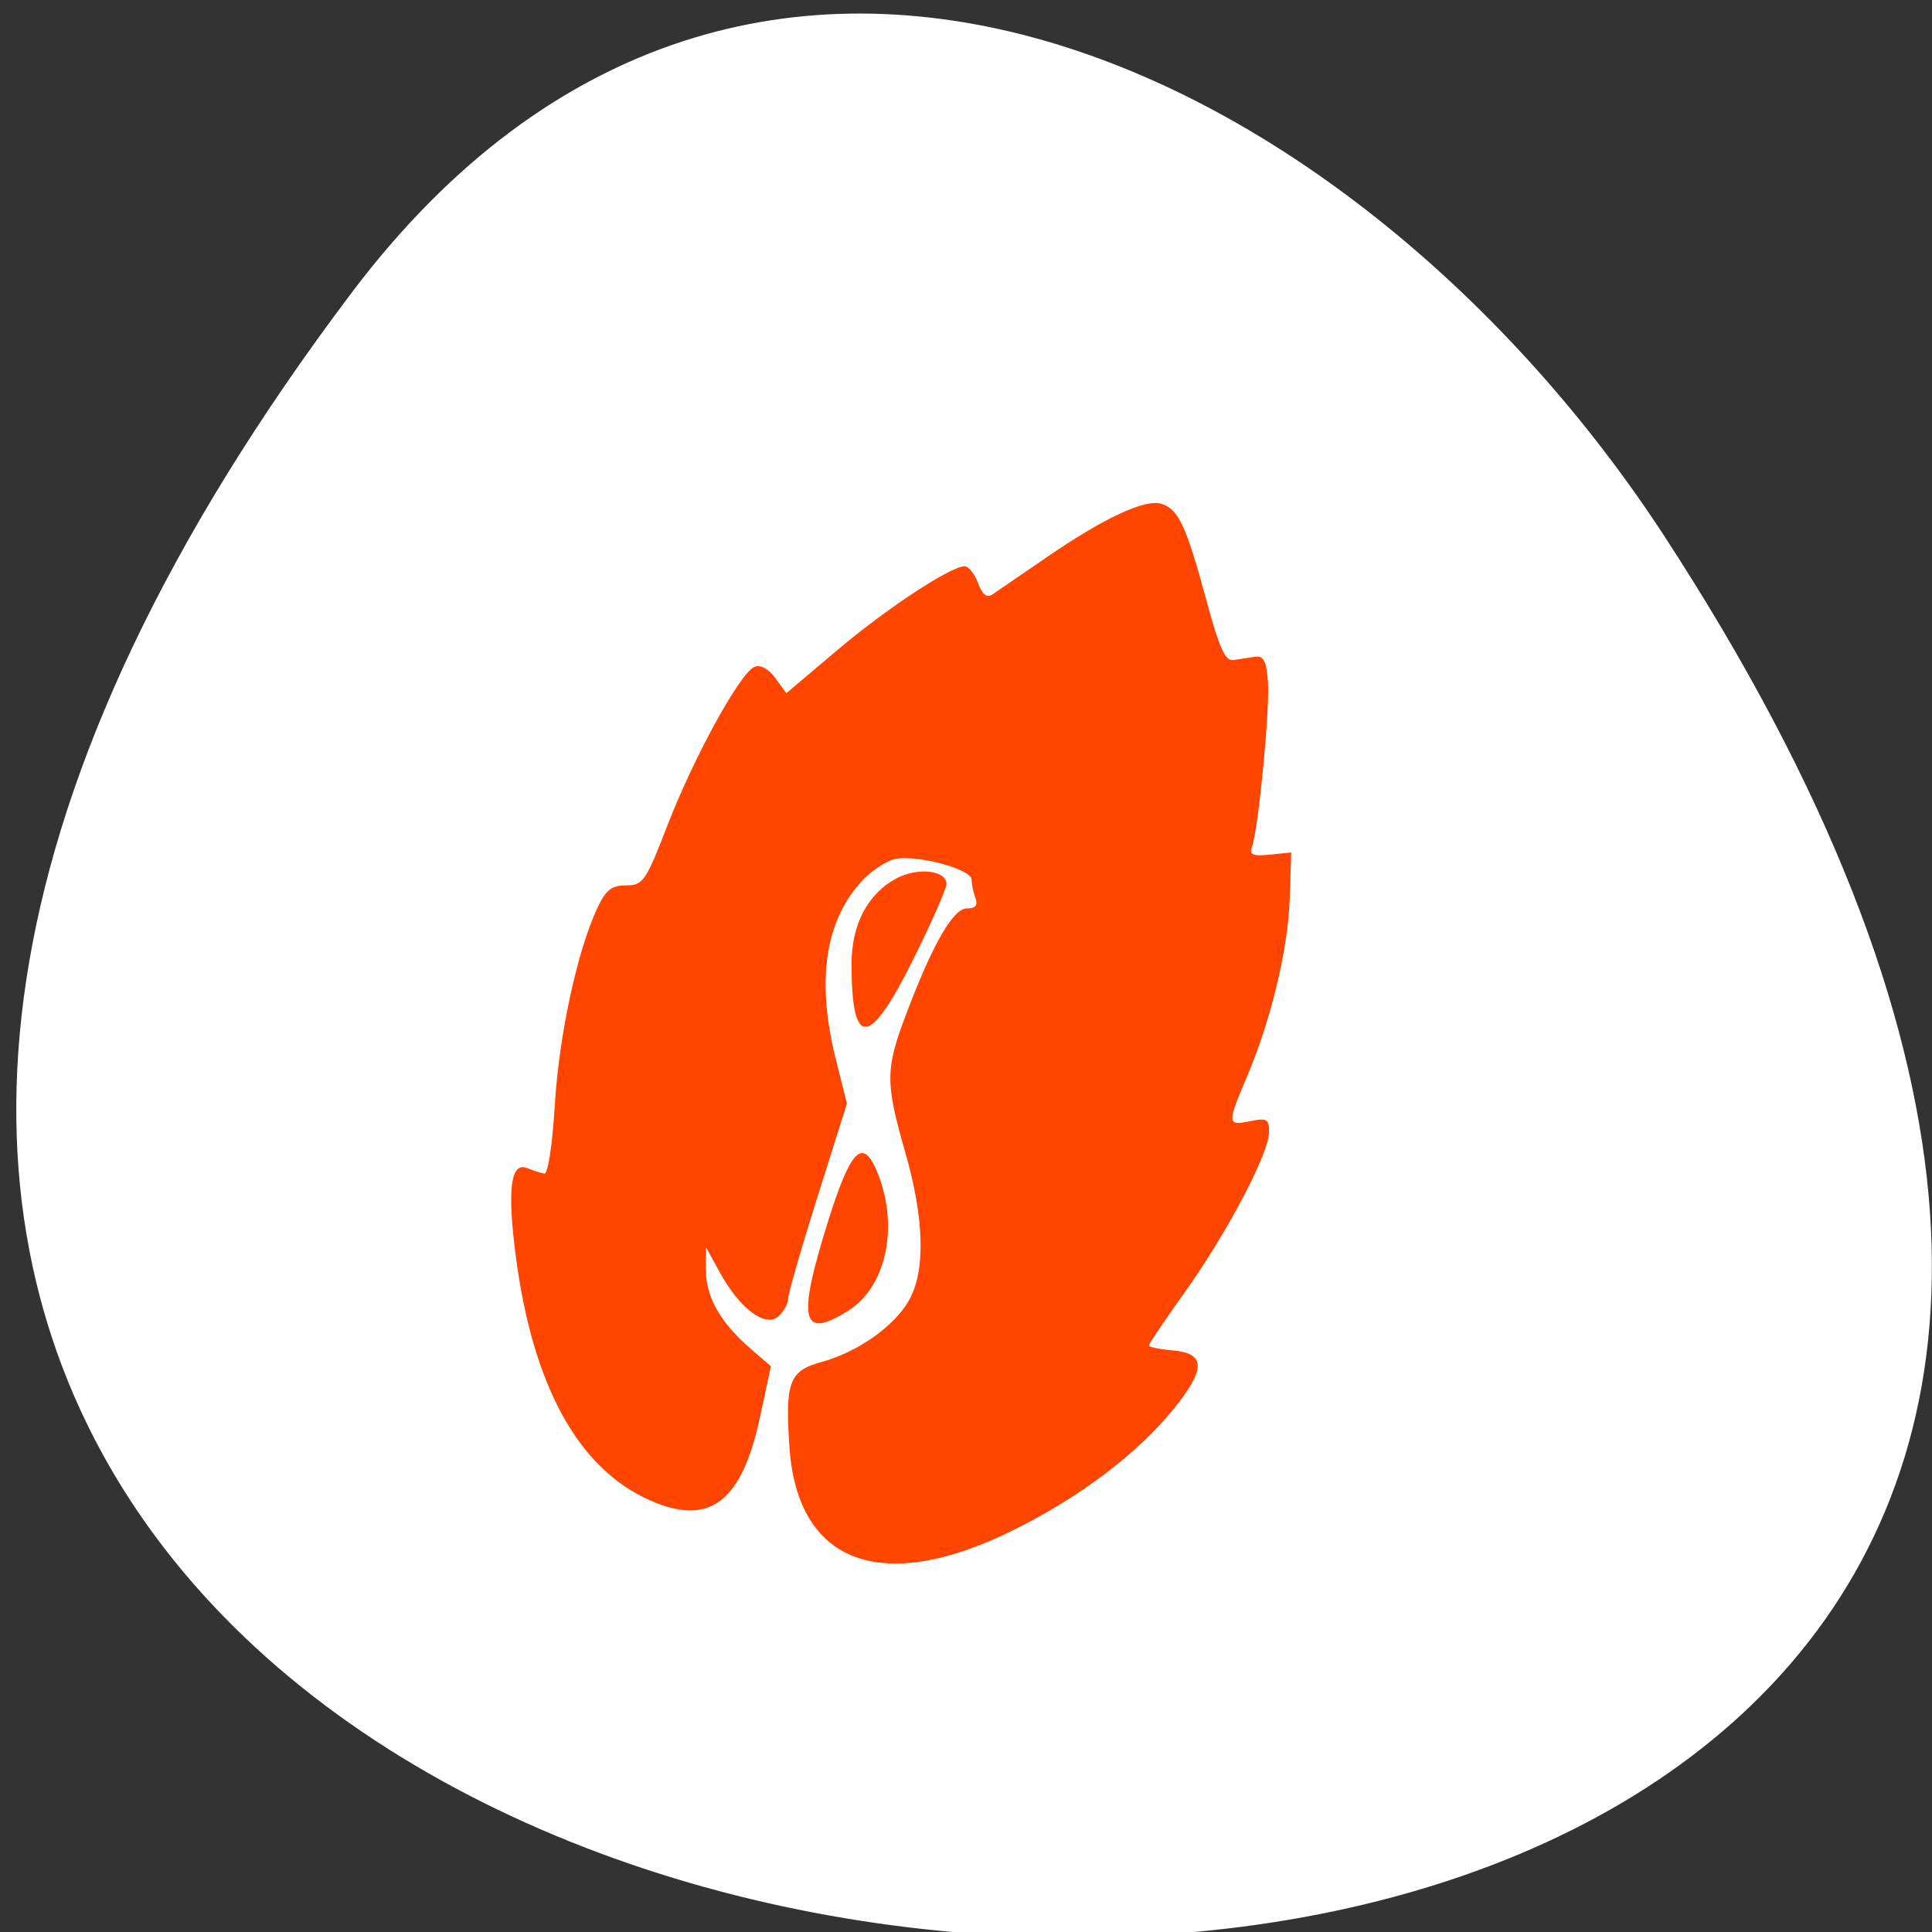 <svg xmlns="http://www.w3.org/2000/svg" viewBox="0 0 256 256"><rect x="0" y="0" width="256" height="256" fill="#333333" stroke="none"/><defs><clipPath><path transform="matrix(15.333 0 0 11.5 415 -125.5)" d="m -24 13 c 0 1.105 -0.672 2 -1.5 2 -0.828 0 -1.5 -0.895 -1.5 -2 0 -1.105 0.672 -2 1.5 -2 0.828 0 1.5 0.895 1.5 2 z"/></clipPath></defs><g style="fill:#fff"><path transform="matrix(-1 0 0 1 369.89 -852.05)" d="m 323.28 890.82 c 200.11 265.25 -350.59 302.94 -173.86 32.17 40.29 -61.728 120.86 -102.43 173.86 -32.17 z" style="fill:#fff;color:#000"/></g><g transform="matrix(0.834 0 0 0.835 18.519 25.8)"><path d="m 61.26 228.45 c -14.834 -4.158 -25.6 -14.862 -30.744 -30.567 c -1.56 -4.763 -1.663 -8.938 -1.663 -67.39 0 -67.03 -0.053 -66.18 4.703 -76.16 4.982 -10.456 14.836 -19.12 25.708 -22.609 5.552 -1.78 8.203 -1.855 66.05 -1.855 57.851 0 60.5 0.074 66.05 1.855 10.872 3.487 20.726 12.153 25.708 22.609 4.756 9.982 4.703 9.132 4.703 76.16 0 58.45 -0.103 62.63 -1.663 67.39 -5.238 15.99 -16.505 26.933 -31.734 30.821 -5.079 1.297 -13.323 1.483 -63.57 1.434 -52.32 -0.05 -58.28 -0.209 -63.56 -1.688 z" style="fill:#ff4500"/><path d="m 50.922 245.28 c -9.176 -2.068 -16.844 -6.415 -23.894 -13.544 -6.42 -6.492 -9.416 -11.53 -12.638 -21.252 -1.773 -5.351 -1.887 -9.966 -1.887 -76.61 0 -62.61 0.193 -71.61 1.648 -76.82 4.802 -17.202 18.1 -30.503 35.1 -35.1 8.825 -2.386 134.89 -2.386 143.71 0 16.994 4.595 30.29 17.896 35.1 35.1 1.455 5.21 1.648 14.213 1.648 76.82 0 77.72 0.252 74.1 -6.05 86.956 -3.099 6.321 -13.44 16.543 -20.315 20.08 -11.191 5.76 -13.653 5.935 -82.74 5.864 -49.617 -0.051 -64.723 -0.374 -69.68 -1.491 z m 87.78 -33.32 c 10.659 -5.258 19.876 -12.224 25.659 -19.396 5.05 -6.266 4.979 -8.723 -0.277 -9.175 -2.069 -0.178 -3.763 -0.528 -3.763 -0.777 0 -0.249 2.602 -4.098 5.782 -8.553 6.705 -9.392 13.324 -21.98 13.324 -25.339 0 -2.028 -0.387 -2.246 -3.02 -1.7 -3.661 0.76 -3.684 0.416 -0.474 -7.118 3.815 -8.956 6.52 -20.256 6.779 -28.324 l 0.231 -7.2 l -3.408 0.347 c -2.682 0.273 -3.285 0.017 -2.834 -1.205 1.022 -2.764 2.884 -21.985 2.547 -26.28 -0.257 -3.277 -0.706 -4.119 -2.087 -3.915 -0.968 0.144 -2.503 0.378 -3.411 0.522 -1.283 0.203 -2.248 -1.946 -4.335 -9.656 -3.147 -11.625 -4.367 -14.24 -7.06 -15.13 -2.572 -0.847 -9.143 2.207 -18.342 8.526 -4.03 2.769 -7.896 5.412 -8.59 5.872 -0.843 0.559 -1.586 -0.048 -2.238 -1.827 -0.537 -1.465 -1.498 -2.664 -2.135 -2.664 -2.237 0 -12.447 6.724 -20.347 13.399 l -7.977 6.74 l -1.746 -2.403 c -1.062 -1.462 -2.355 -2.161 -3.301 -1.784 -2.279 0.908 -9.613 14.24 -13.845 25.17 -3.441 8.886 -3.87 9.508 -6.569 9.508 -2.305 0 -3.232 0.737 -4.594 3.654 -3.19 6.831 -6.06 20.15 -6.731 31.23 -0.385 6.351 -1.093 10.971 -1.666 10.866 -0.548 -0.101 -1.769 -0.496 -2.714 -0.878 -2.621 -1.059 -3.199 3.299 -1.834 13.835 2.669 20.594 9.868 33.761 21.237 38.838 9.536 4.259 14.671 0.408 17.584 -13.189 l 1.723 -8.04 l -3.304 -2.863 c -4.713 -4.084 -7.03 -8.173 -7.02 -12.382 l 0.01 -3.654 l 2.246 4.077 c 3.12 5.665 7.174 8.702 9.239 6.923 0.855 -0.737 1.555 -1.976 1.555 -2.755 0 -0.778 2.104 -8.08 4.677 -16.221 l 4.677 -14.806 l -1.791 -7.167 c -3.087 -12.354 -1.686 -21.821 4.165 -28.16 1.414 -1.532 3.718 -3.085 5.12 -3.45 3.247 -0.846 12.314 1.523 12.314 3.217 0 0.706 0.275 2.026 0.61 2.934 0.428 1.157 0.025 1.651 -1.349 1.651 -2.202 0 -5.427 5.615 -9.696 16.88 -3.263 8.612 -3.276 10.815 -0.124 21.743 3.084 10.696 3.274 19.05 0.538 23.706 -2.41 4.103 -8.156 8.109 -13.852 9.657 -5.101 1.387 -5.774 3.188 -5.061 13.54 1.273 18.468 14.663 23.444 35.469 13.182 z m -26.06 -34.913 c 6.143 -3.889 8.08 -13.871 4.337 -22.391 -2.194 -4.999 -4.103 -2.944 -7.6 8.184 -4.991 15.882 -4.279 18.982 3.263 14.207 z m 10.258 -55.722 c 2.921 -5.876 5.296 -11.262 5.279 -11.968 -0.053 -2.176 -4.628 -2.654 -8.01 -0.837 -4.541 2.438 -7.097 7.346 -7.085 13.605 0.026 13.469 2.839 13.24 9.818 -0.799 z" style="fill:#fff"/></g></svg>
